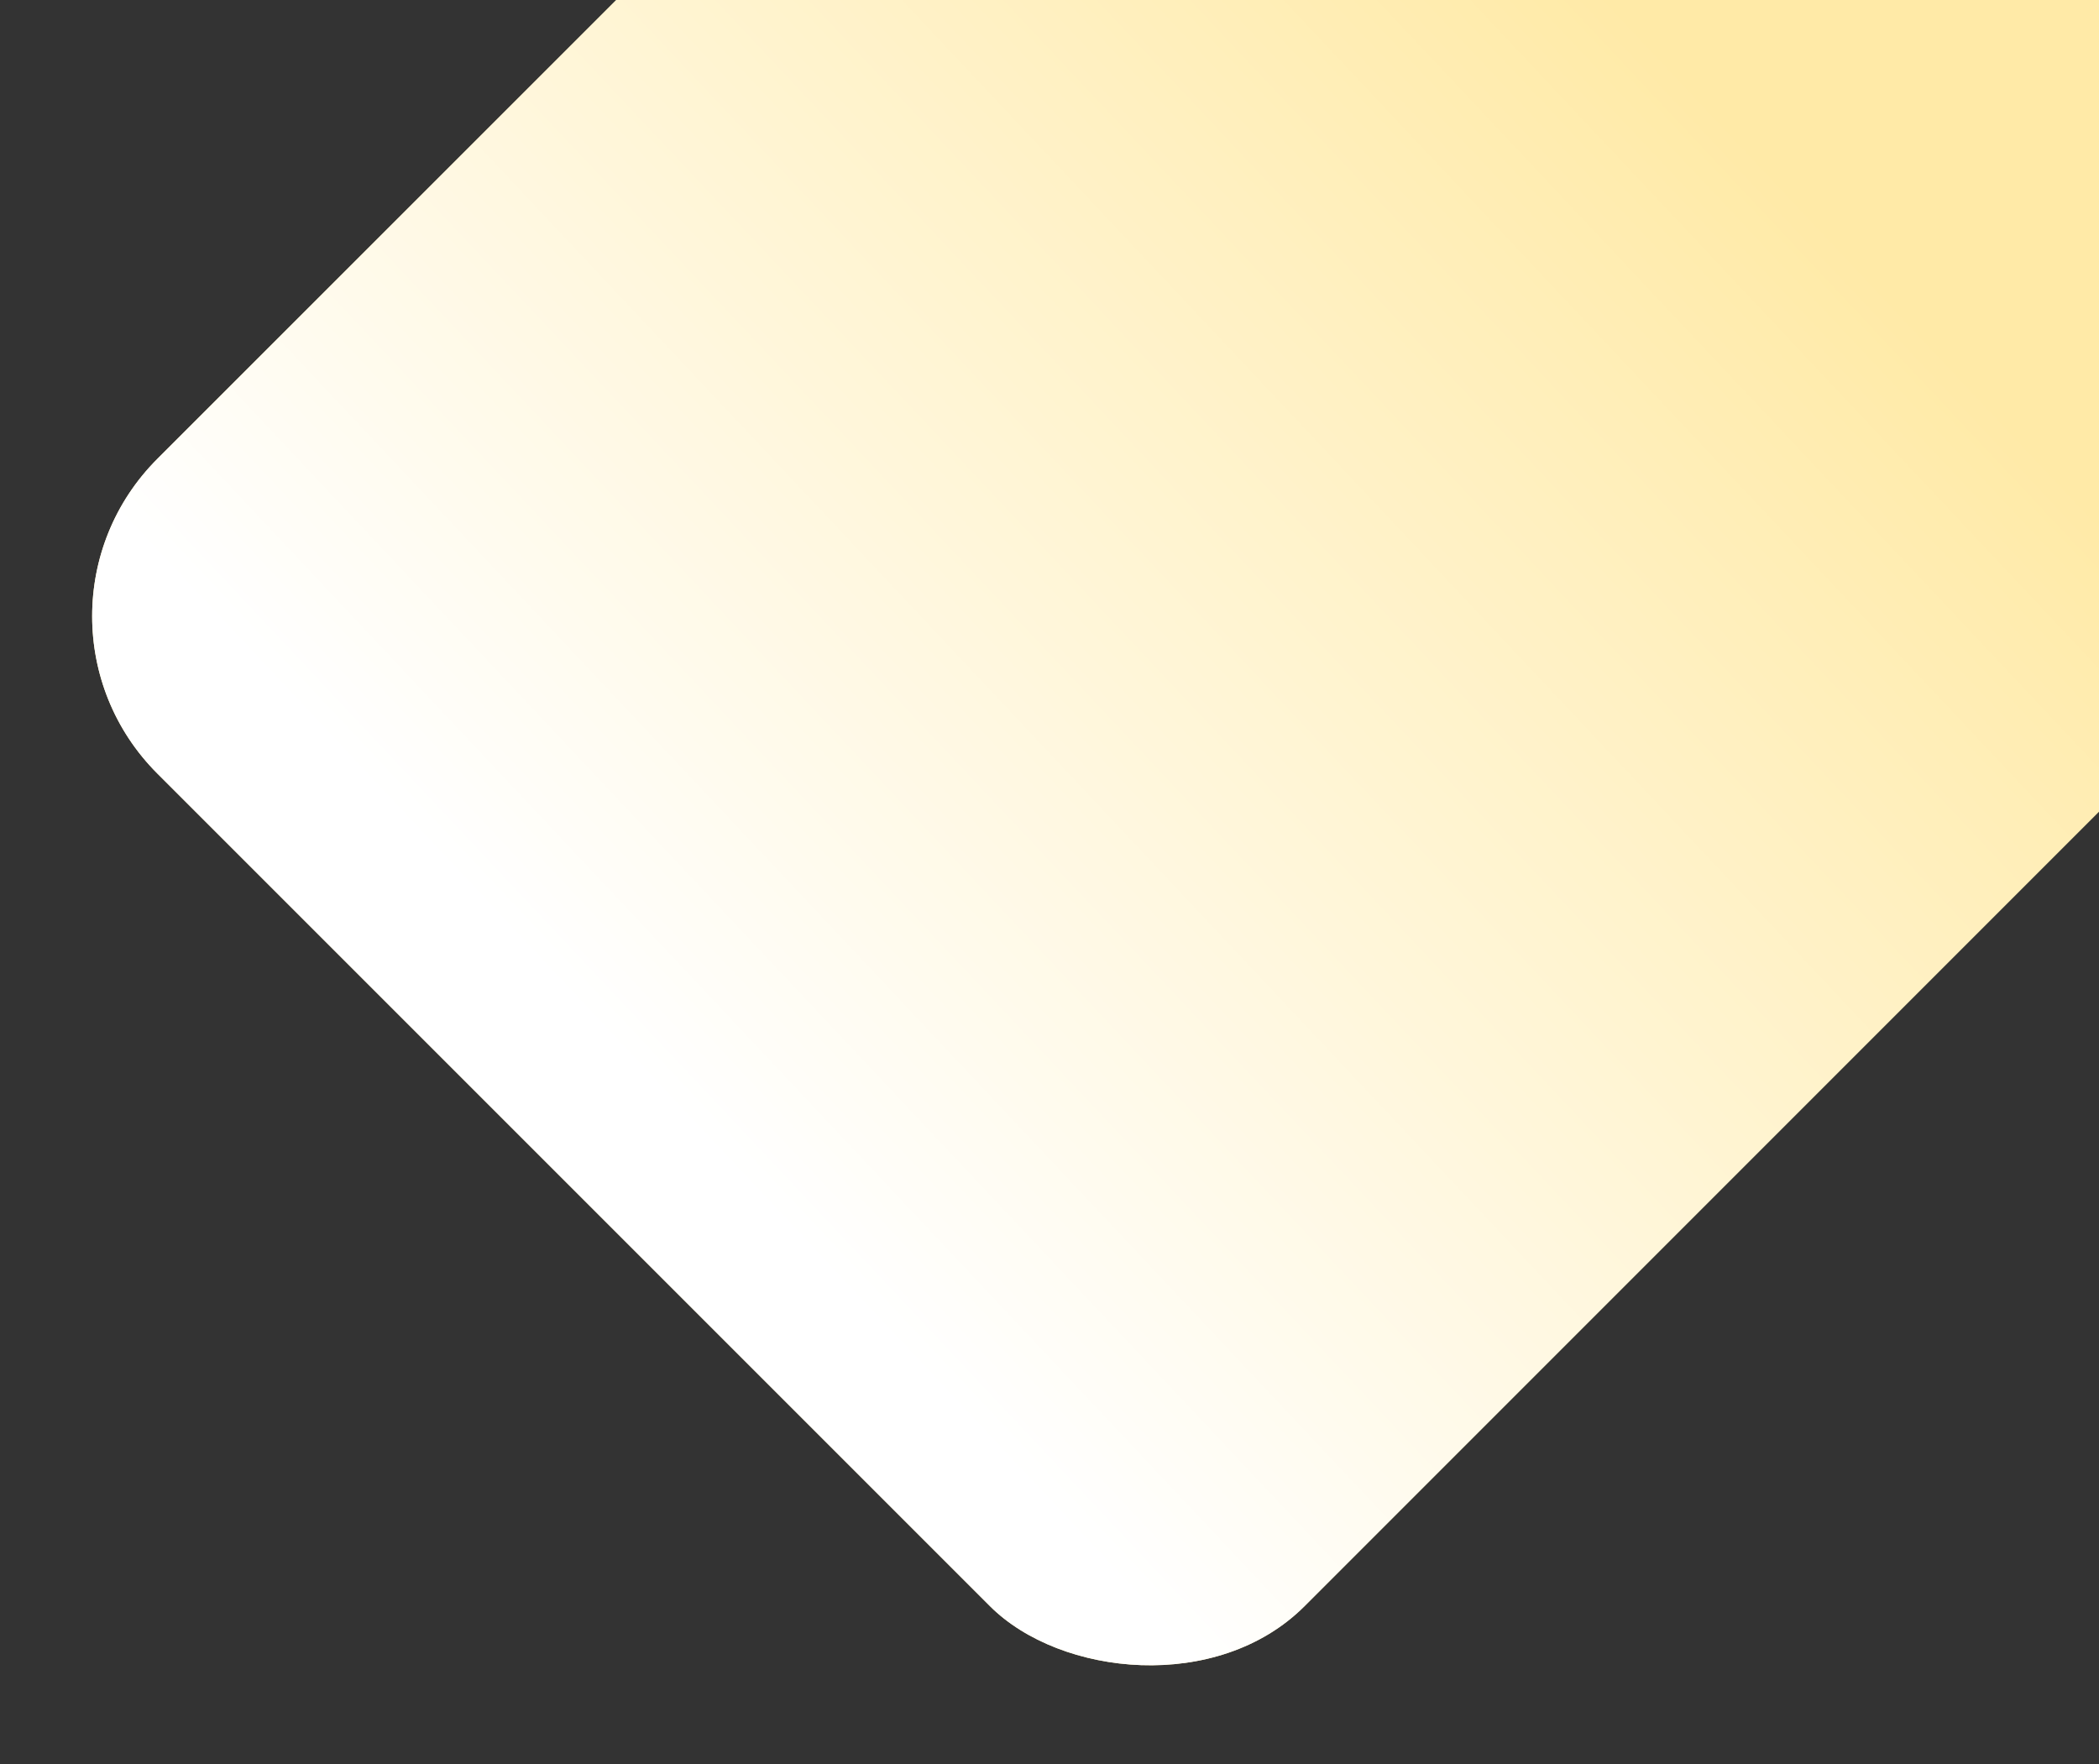 <svg width="934" height="785" viewBox="0 0 934 785" fill="none" xmlns="http://www.w3.org/2000/svg">
<rect x="0" y="0" width="934" height="785" fill="#333333" stroke="none"/>
<rect y="274.192" width="1089.22" height="721.956" rx="99" transform="rotate(-45 0 274.192)" fill="#FFEAA7"/>
<rect y="274.192" width="1089.22" height="721.956" rx="99" transform="rotate(-45 0 274.192)" fill="url(#paint0_linear)"/>
<defs>
<linearGradient id="paint0_linear" x1="-222.603" y1="819.236" x2="693.808" y2="847.52" gradientUnits="userSpaceOnUse">
<stop offset="0.298" stop-color="white"/>
<stop offset="1" stop-color="white" stop-opacity="0"/>
</linearGradient>
</defs>
</svg>
